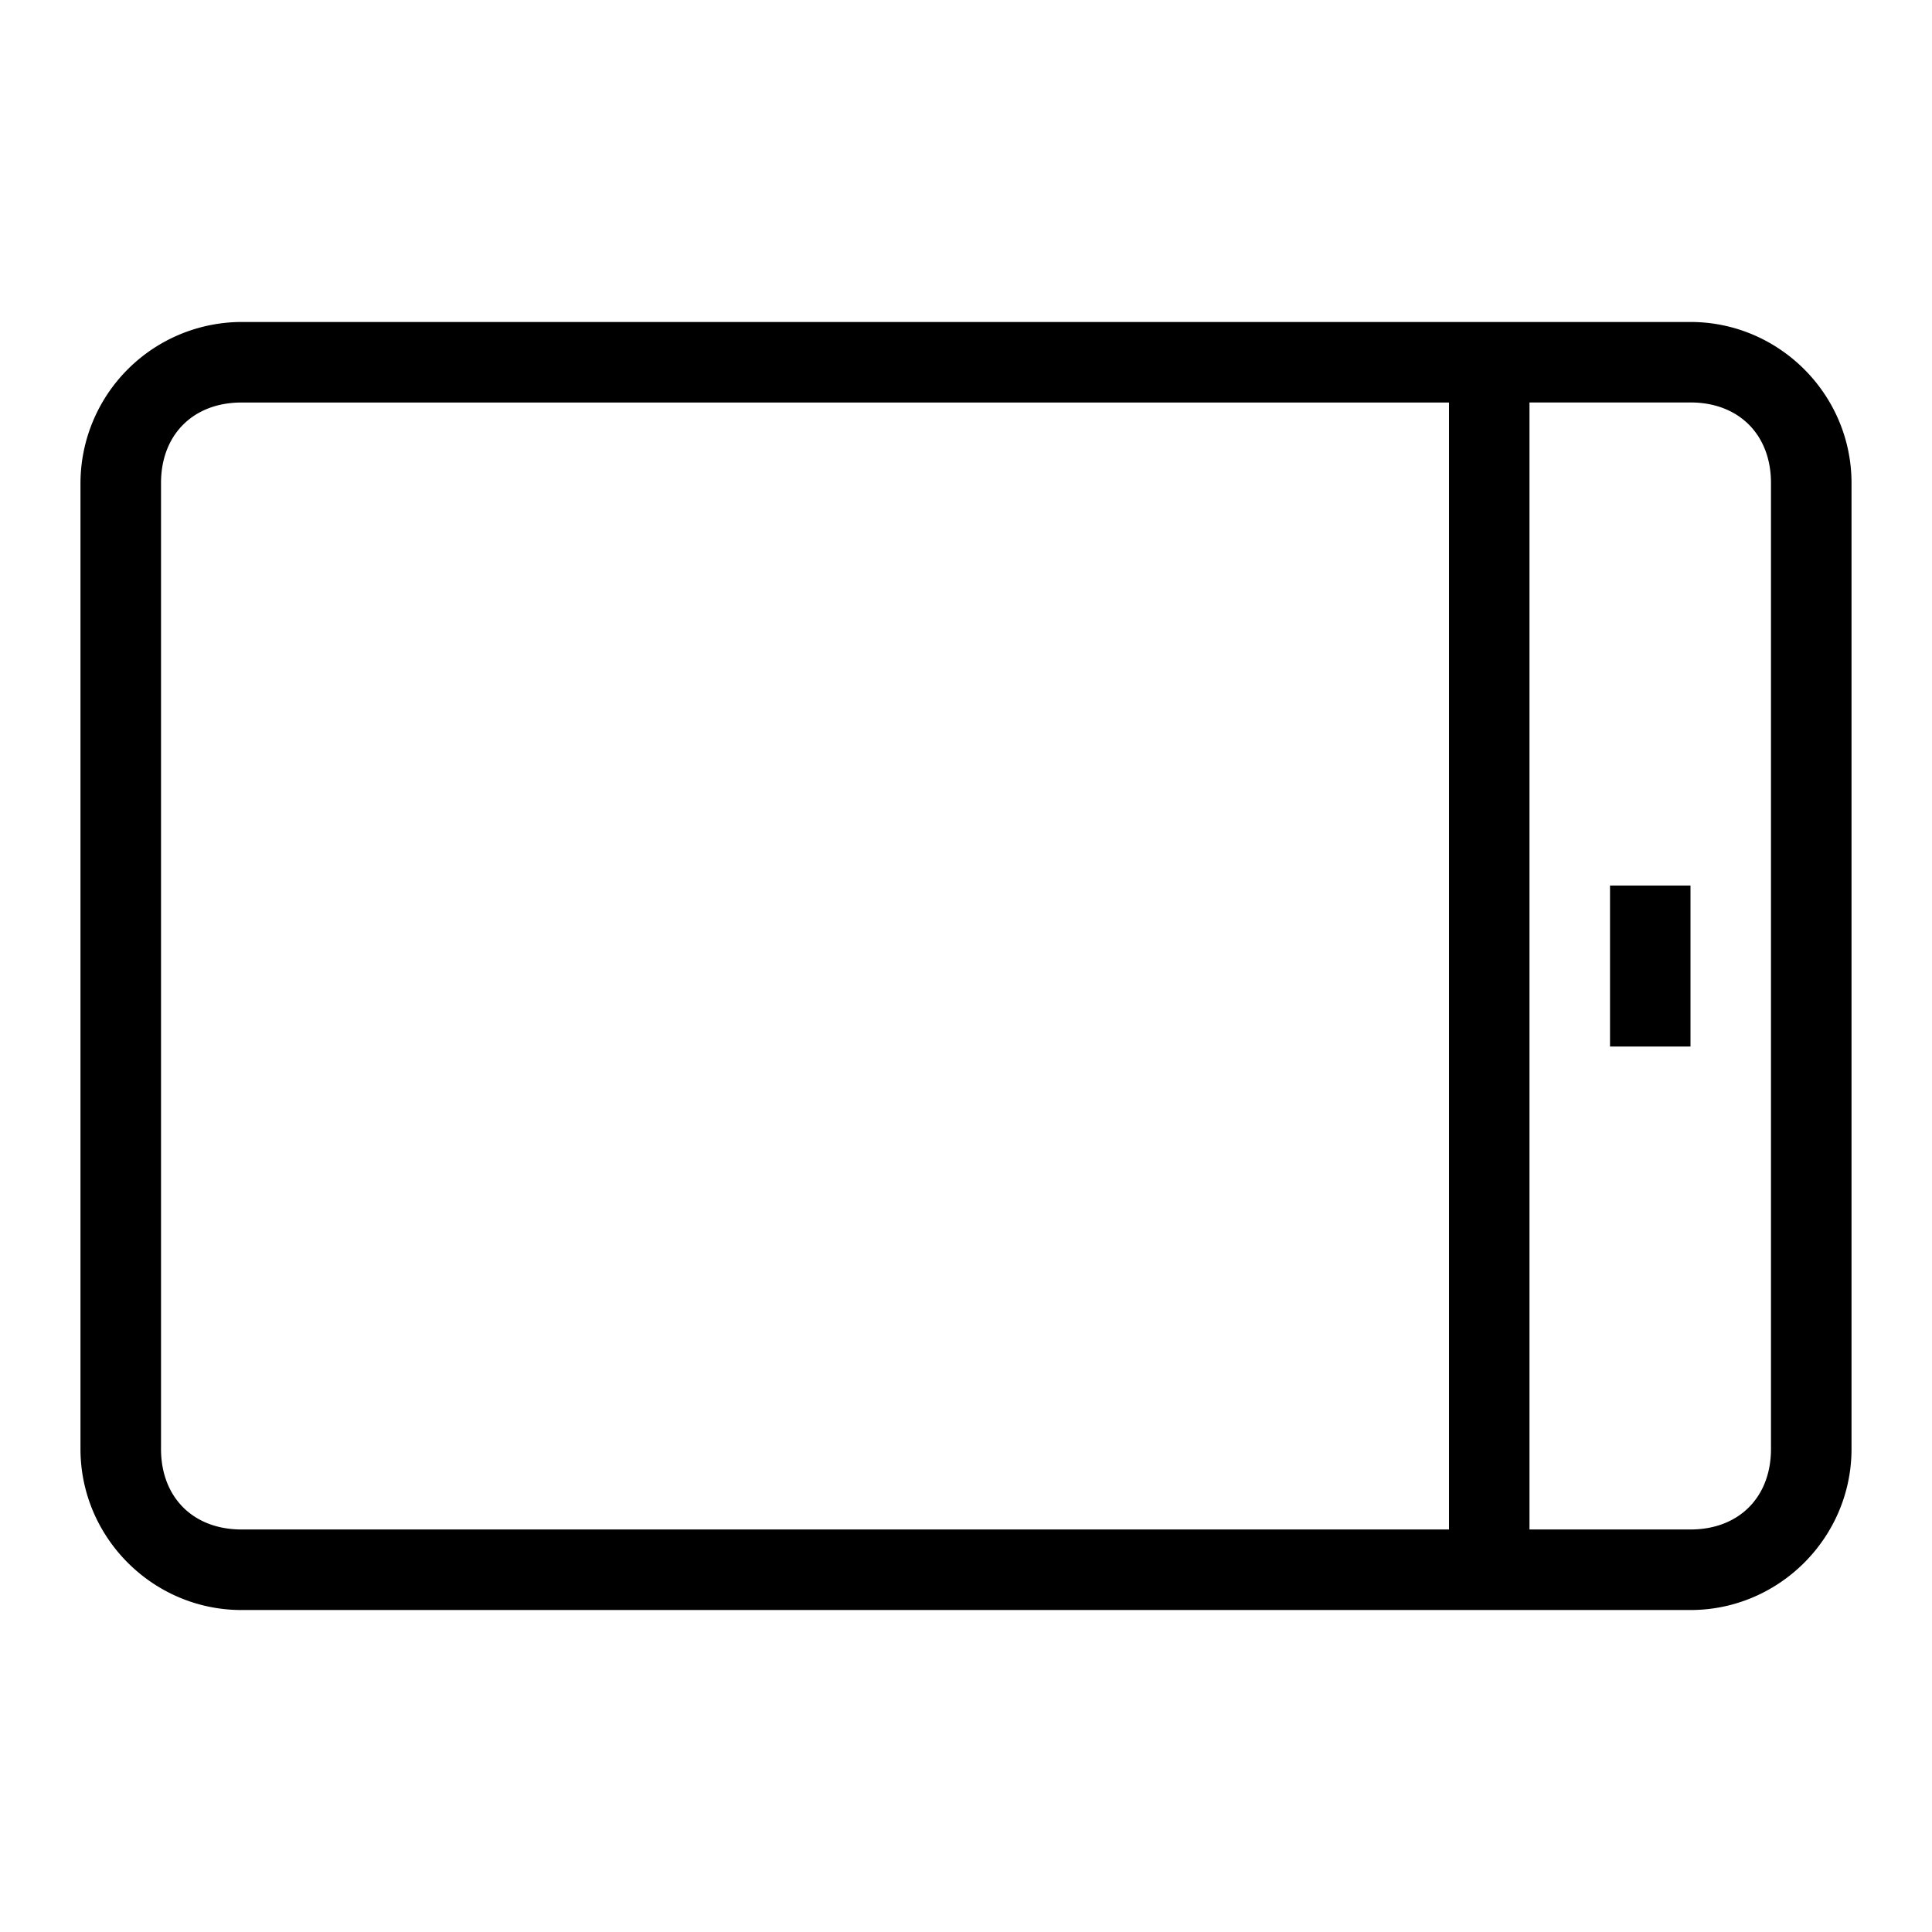 <svg xmlns="http://www.w3.org/2000/svg" viewBox="0 0 32 32"><g id="icon">
  <path d="M28 5.333H4A2.675 2.675 0 0 0 1.333 8v16c0 1.467 1.2 2.667 2.667 2.667h24c1.467 0 2.667-1.2 2.667-2.667V8c0-1.467-1.2-2.667-2.667-2.667zm-4 20H4c-.8 0-1.333-.533-1.333-1.333V8c0-.8.533-1.333 1.333-1.333h20v18.667zM29.333 24c0 .8-.533 1.333-1.333 1.333h-2.667V6.666H28c.8 0 1.333.533 1.333 1.333v16z"/>
  <path d="M26.667 14.667H28v2.667h-1.333v-2.667z"/>
</g></svg>
